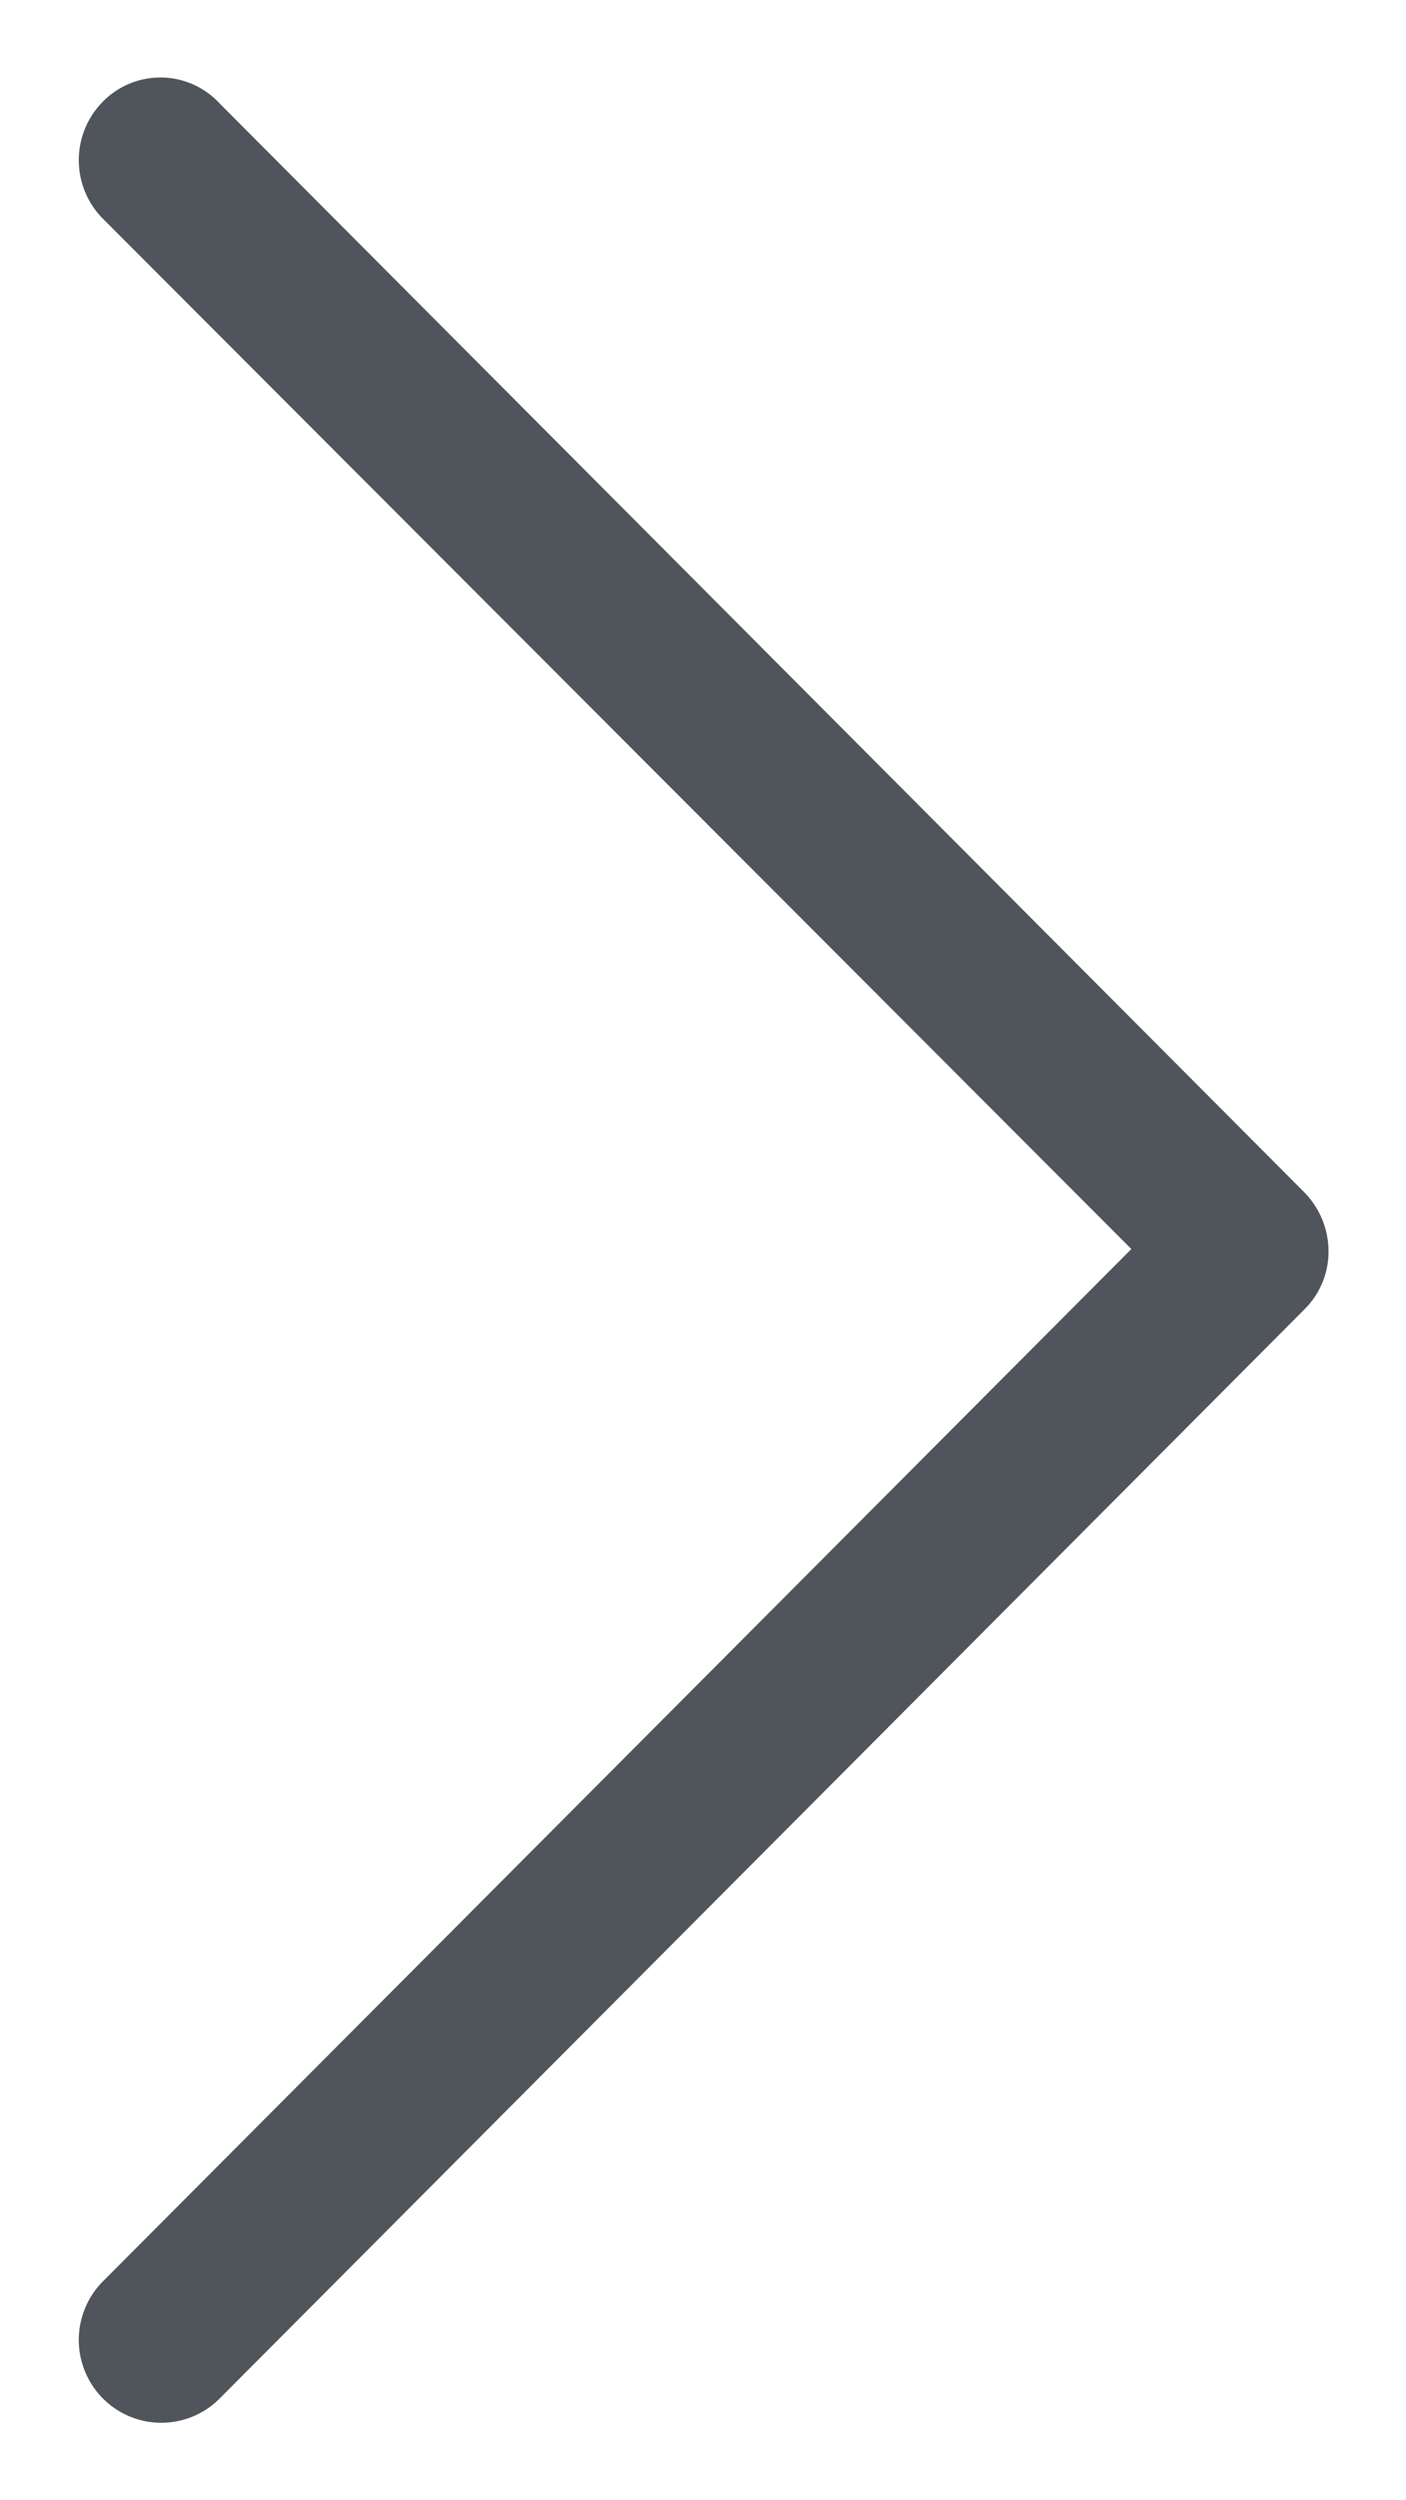 <svg xmlns:xlink="http://www.w3.org/1999/xlink" height="16" viewBox="0 0 9 16" width="9" xmlns="http://www.w3.org/2000/svg" aria-label="chevron-next-outline" class="" name="chevron-next-outline"><path d="M.659.65a.532.532 0 0 0 0 .75l6.583 6.593-6.583 6.606a.532.532 0 0 0 0 .75.527.527 0 0 0 .747 0L8.349 8.38a.519.519 0 0 0 .155-.375.54.54 0 0 0-.155-.375L1.406.662A.516.516 0 0 0 .659.65z" fill="#50545B" fill-rule="evenodd"></path></svg>